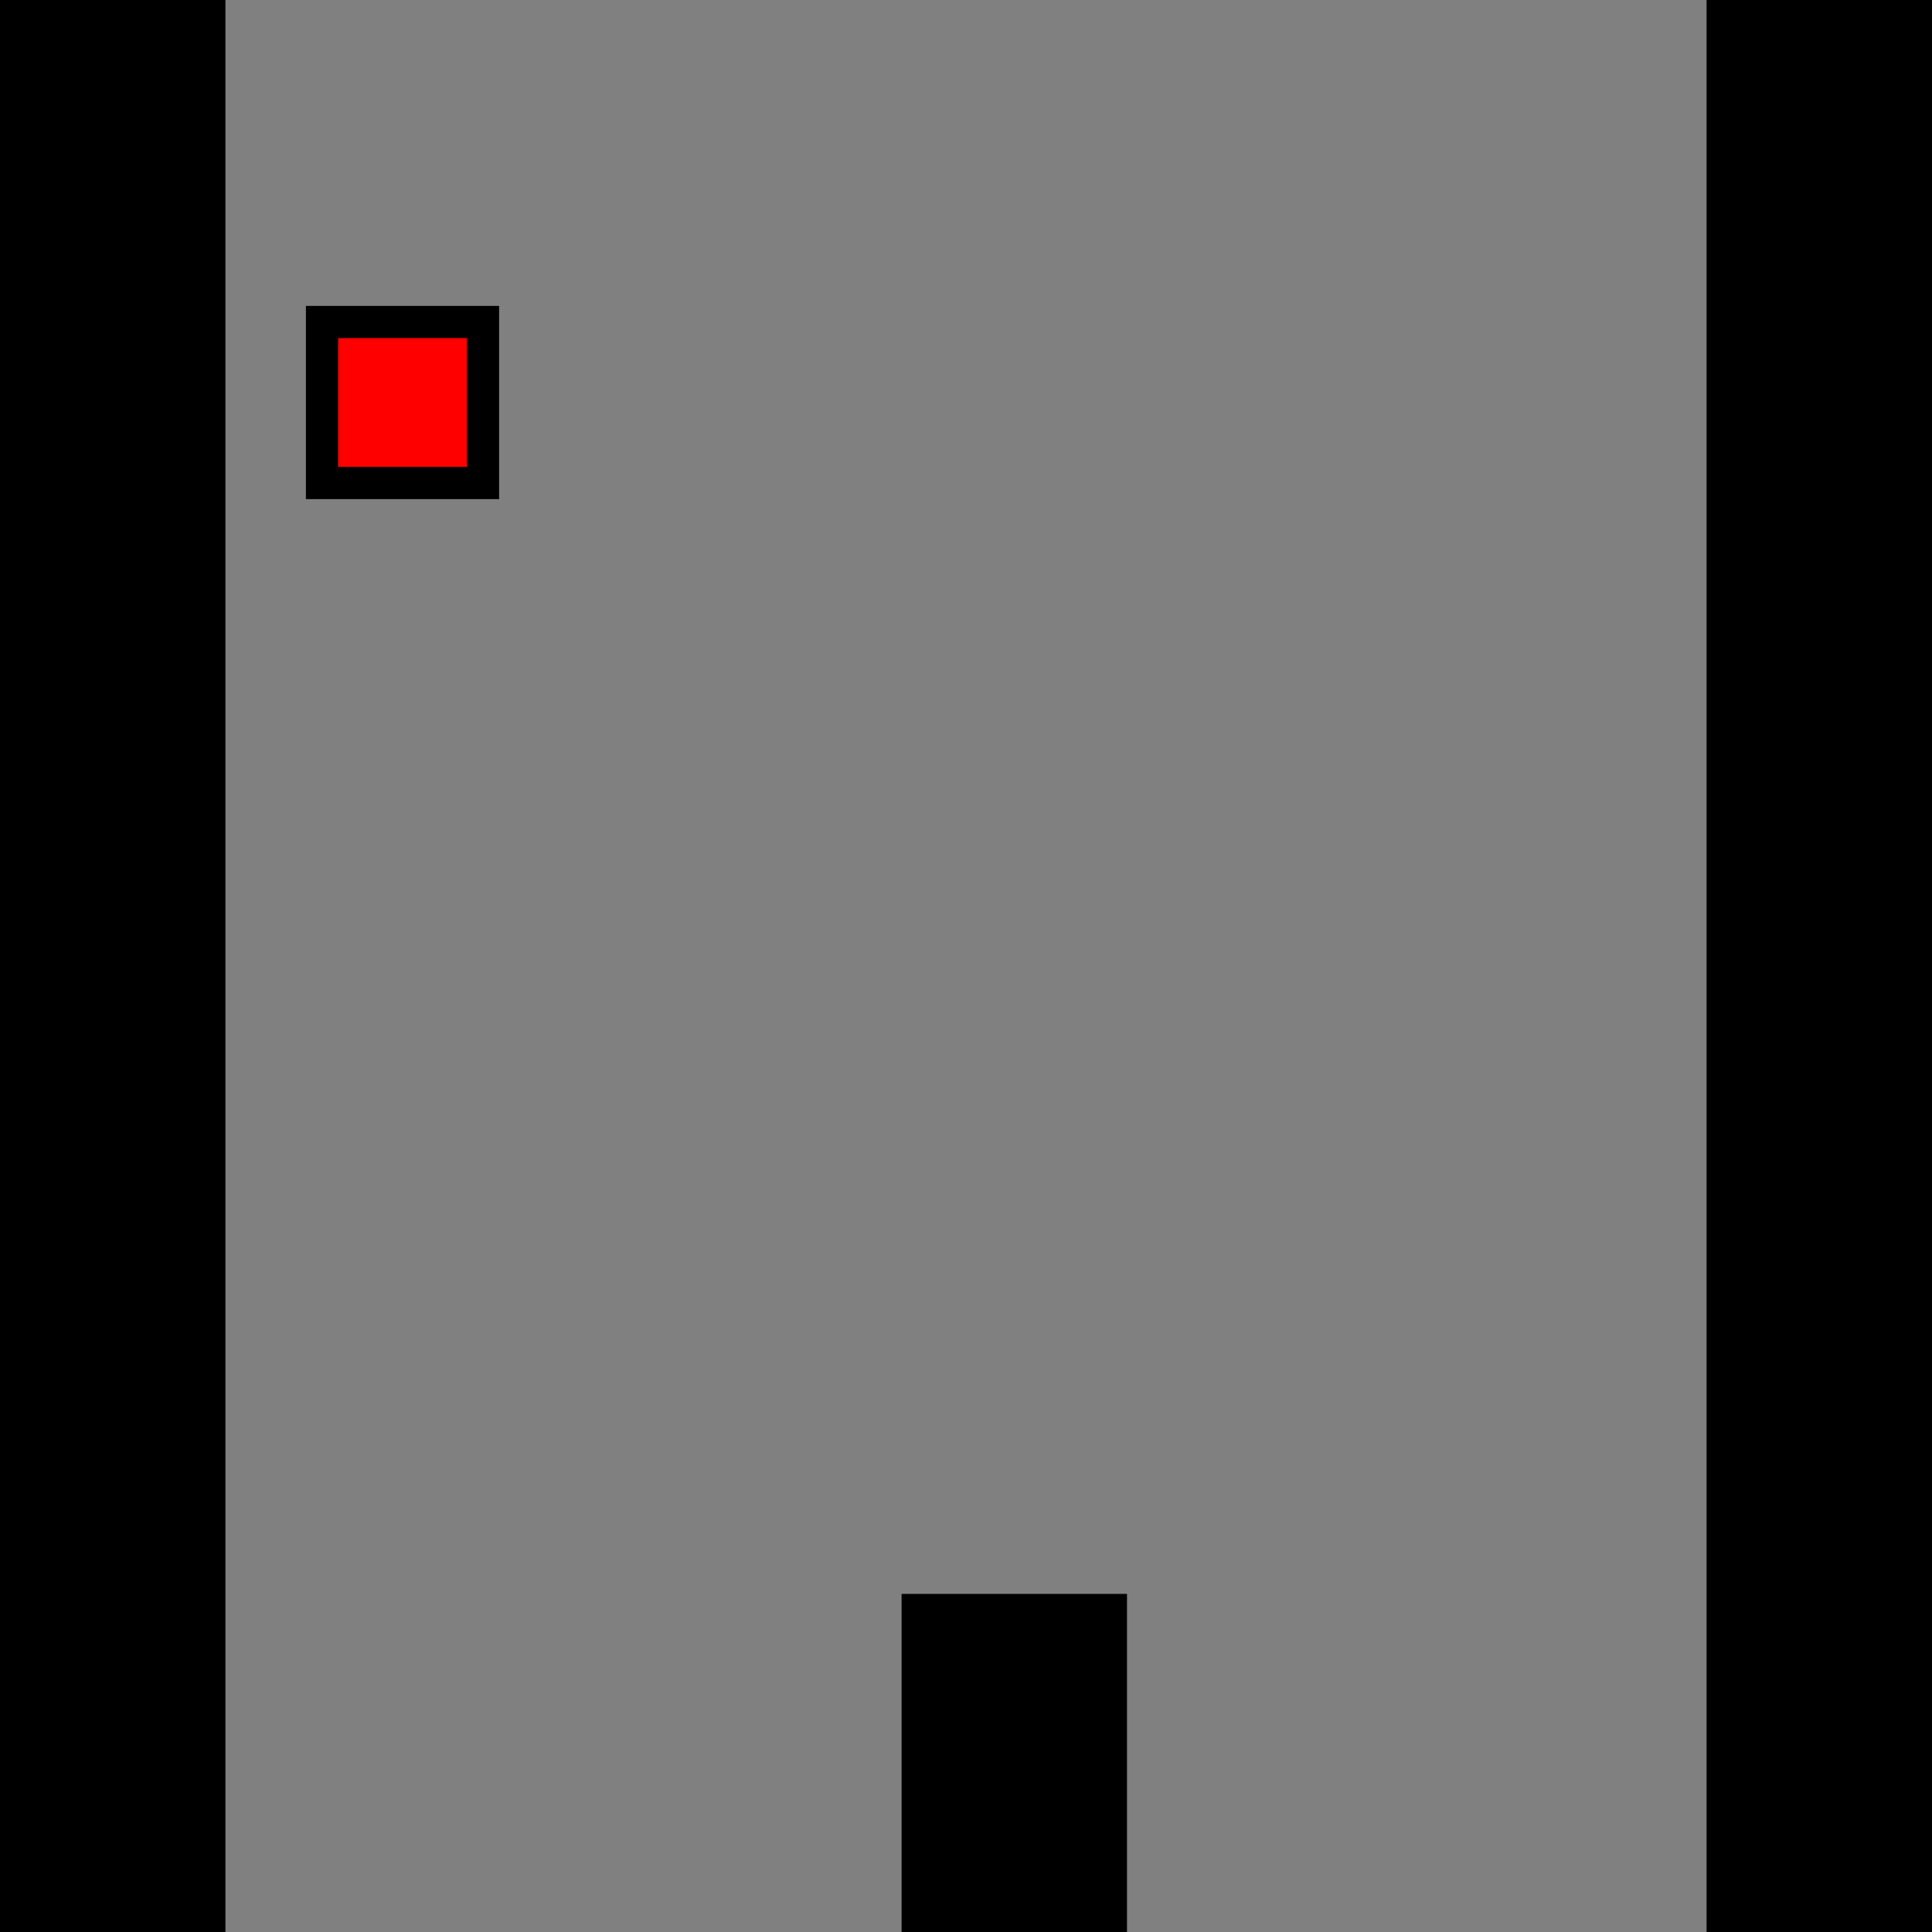 <?xml version="1.0" encoding="UTF-8"?>
<svg xmlns="http://www.w3.org/2000/svg" version="1.1" width="100%" height="100%" viewBox="0 0 600 600">
<defs>
	<filter id="mess">
		<feTurbulence type="turbulence" baseFrequency="0.05"
		numOctaves="2" result="turbulence">
			<animate attributeName="seed" calcMode="discrete" attributeType="XML" begin="0s" dur="1s" fill="freeze" values="0;1;2;3;4;5;6;7;8" repeatCount="indefinite"/>
		</feTurbulence>
		<feDisplacementMap in2="turbulence" in="SourceGraphic" scale="20" xChannelSelector="R" yChannelSelector="G">
		</feDisplacementMap>
	</filter>
    <filter id="spotlight">
		<feSpecularLighting result="spotlight" specularConstant="1.5"
		specularExponent="80" lighting-color="#FFF">
			<fePointLight x="0" y="150" z="420">
				<animate attributeName="x" attributeType="XML" begin="0s" dur="30s" fill="freeze" values="0;100;200;300;400;500;600" repeatCount="indefinite"/>
			</fePointLight>
		</feSpecularLighting>
		<feComposite in="SourceGraphic" in2="spotlight" operator="arithmetic" k1="0" k2="1" k3="1" k4="0"/>
    </filter>
</defs>
<rect x="0" y="0" width="600" height="600" fill="grey"/>
<g filter="url(#spotlight)">
<rect x="0" y="0" width="600" height="600" fill="none"/>
<g>
	<g>
		<g opacity="1" filter="url(#mess)" width="100">
			<rect fill="red" stroke-width="10" stroke="black" x="100" y="100" width="50" height="50">
			</rect>
			<rect fill="none" stroke="none" x="150" y="150" width="20" height="20"/>
		</g>
		<animateTransform
			calcMode="discrete"
			attributeName="transform"
			type="rotate"
			begin="0s"
			attributeType="XML"
			dur="1s"
			values="
0 130 130;
5 130 130;
10 130 130;
15 130 130;
20 130 130;
25 130 130;
30 130 130;
35 130 130;
40 130 130;
45 130 130;
50 130 130;
55 130 130;
60 130 130;
65 130 130;
70 130 130;
75 130 130;
80 130 130;
85 130 130;
"
			repeatCount="indefinite"
			fill="freeze"/>
	</g>
	<animateTransform
		calcMode="linear"
		attributeName="transform"
		type="translate"
		begin="0s"
		attributeType="XML"
		dur="5s"
		values="
-100 100;
-90 81;
-80 64;
-70 49;
-60 36;
-50 25;
-40 16;
-30 9;
-20 4;
-10 1;
0 0;
10 1;
20 4;
30 9;
40 16;
50 25;
60 36;
70 49;
80 64;
90 81;
100 100;
110 121;
120 144;
130 169;
140 196;
150 225;
160 256;
170 289;
180 324;
190 300;
200 278;
210 258;
220 240;
230 224;
240 210;
250 198;
260 188;
270 180;
280 174;
290 170;
300 168;
310 168;
320 170;
330 174;
340 180;
350 188;
360 198;
370 210;
380 224;
390 240;
400 258;
410 278;
420 300;
430 324
"
		repeatCount="indefinite"
		fill="freeze"/>
</g>
</g>
<rect x="0" y="0" width="70" height="600" fill="black"/>
<rect x="530" y="0" width="70" height="600" fill="black"/>
<rect x="280" y="495" width="70" height="600" fill="black"/>
<rect x="400" opacity="0.8" y="-600" width="20" height="600" fill="blue">
	<animate attributeName="y" calcMode="linear" attributeType="XML" begin="0s" dur="120s" fill="freeze" values="-600;600" repeatCount="indefinite"/>
	<animate attributeName="fill" calcMode="discrete" attributeType="XML" begin="0s" dur="15s" fill="freeze" values="blue;red;green" repeatCount="indefinite"/>
</rect>
</svg>
